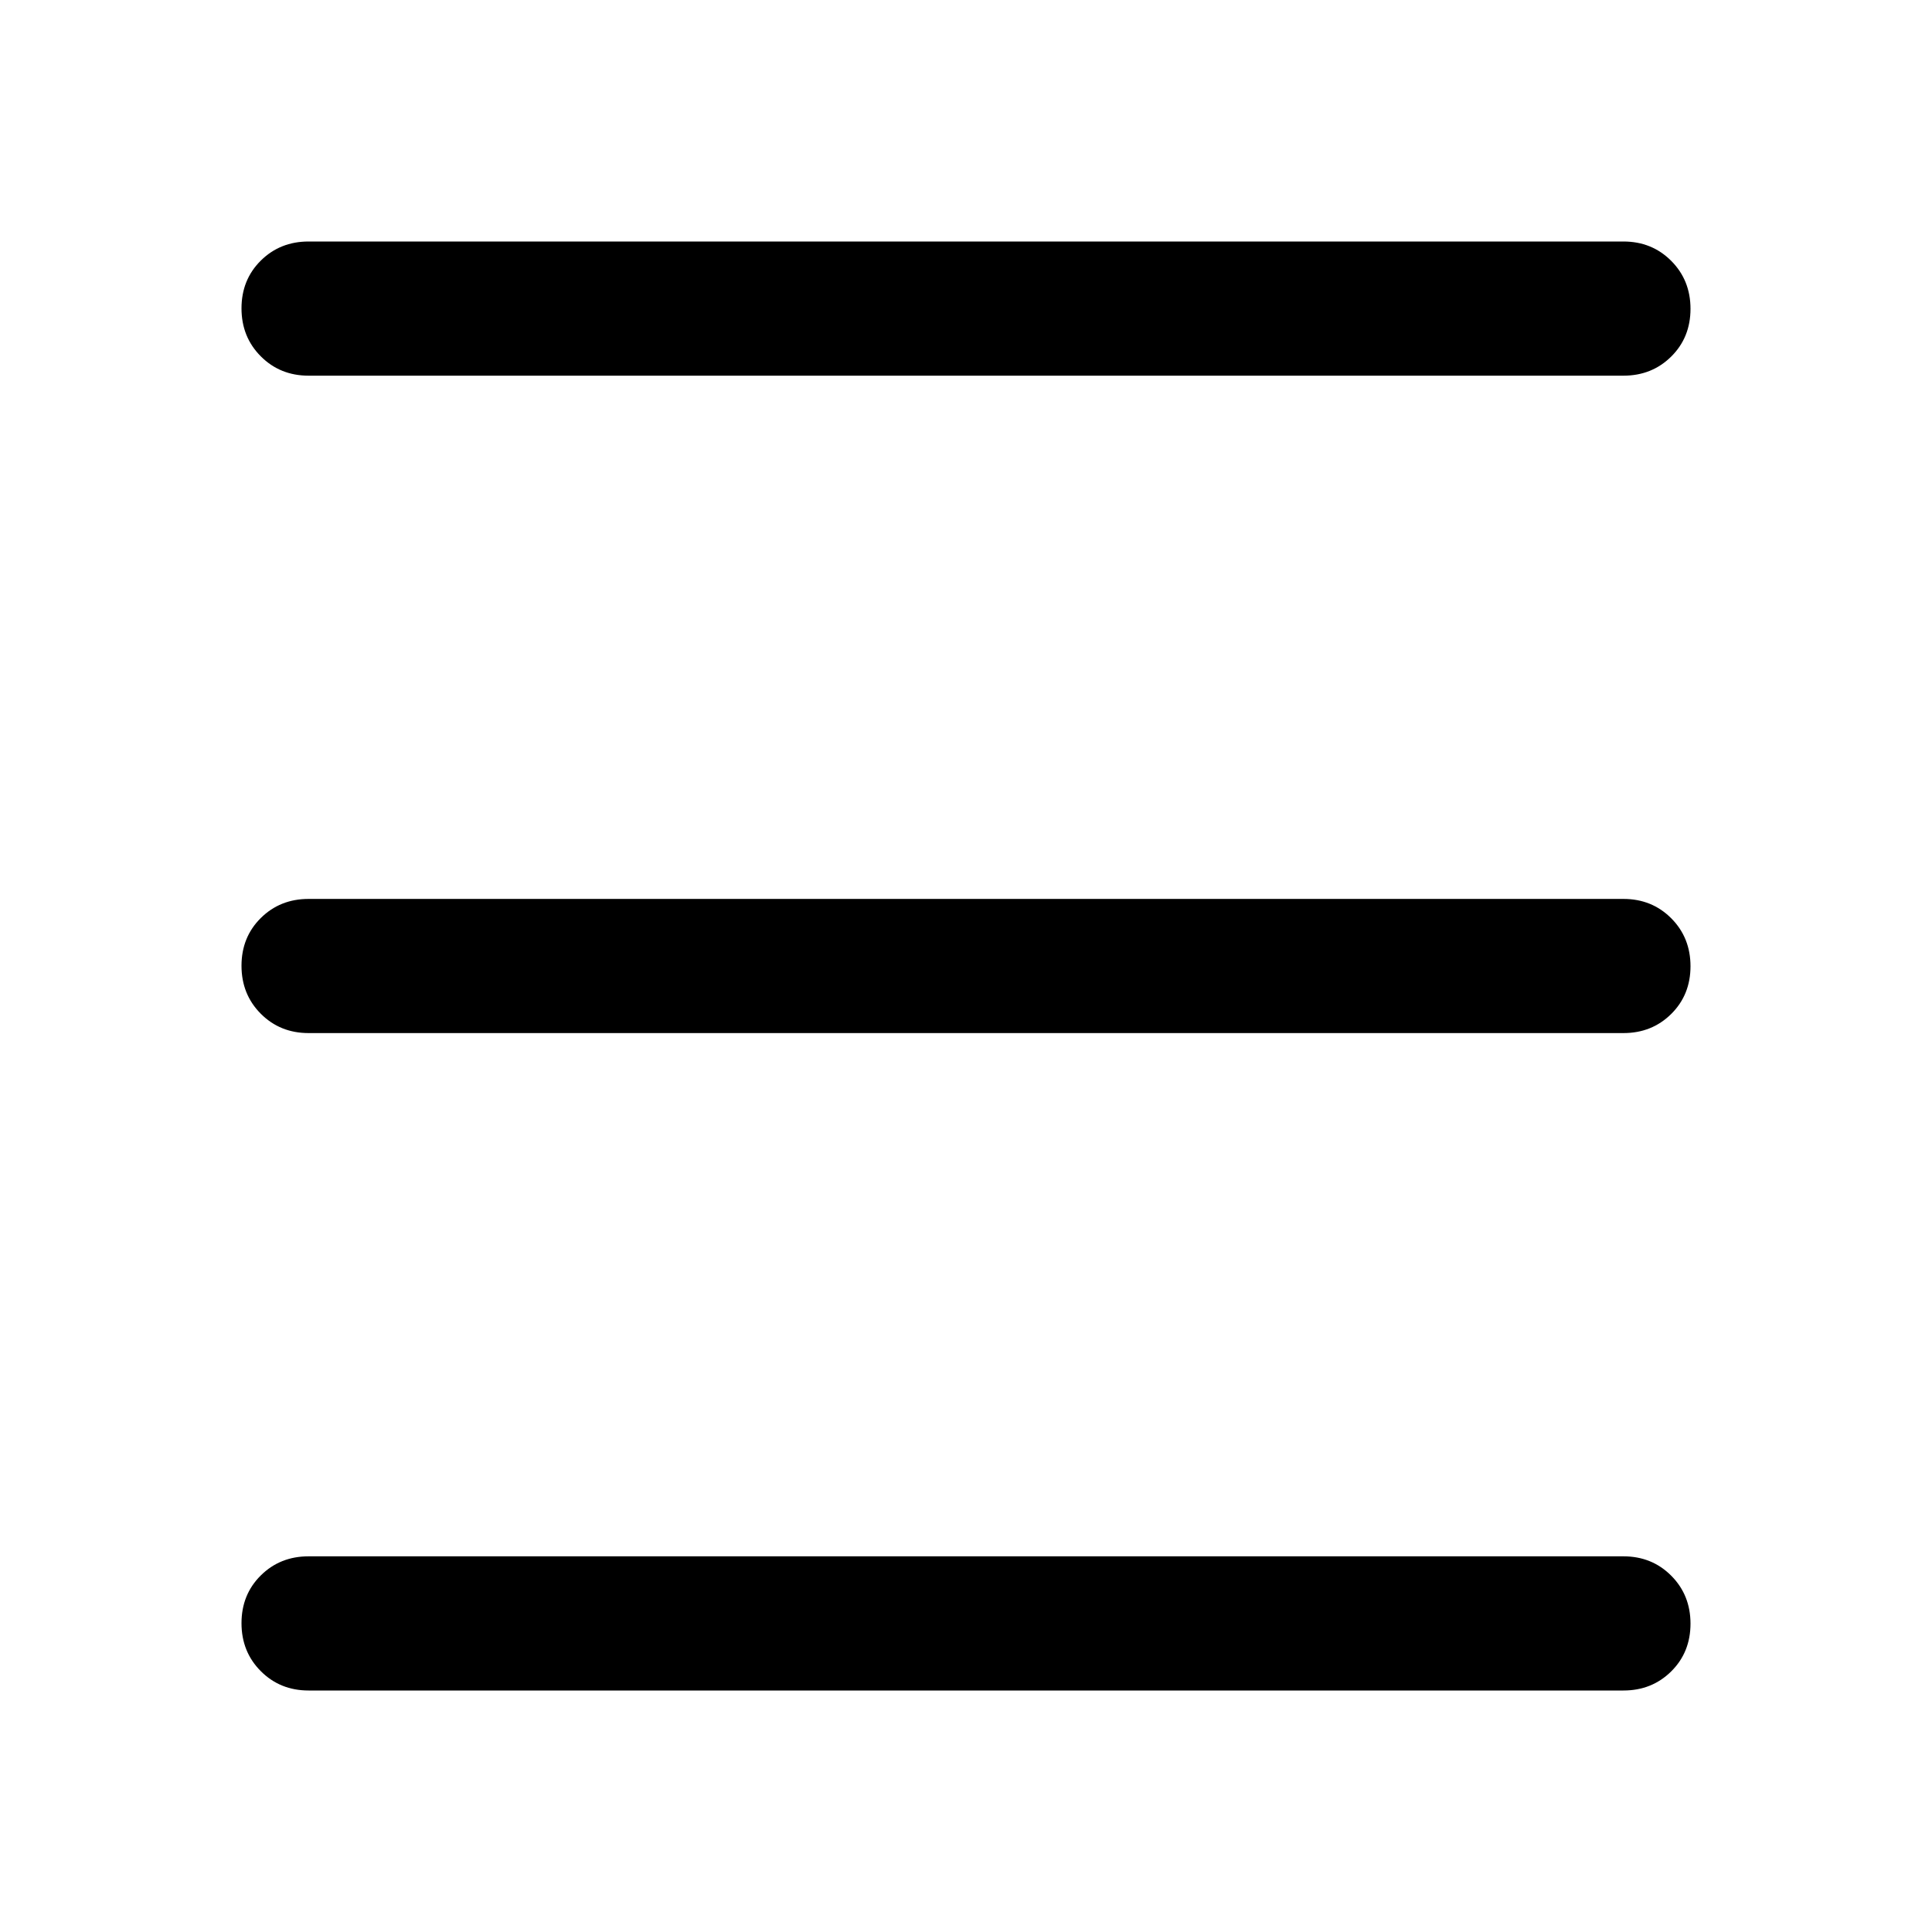 <svg xmlns="http://www.w3.org/2000/svg" height="40" viewBox="0 -960 960 960" width="40"><path d="M153.33-120q-14.16 0-23.75-9.62-9.58-9.61-9.58-23.83 0-14.22 9.58-23.72 9.59-9.5 23.75-9.5h653.34q14.16 0 23.75 9.62 9.58 9.62 9.58 23.83 0 14.22-9.58 23.72-9.59 9.5-23.75 9.5H153.33Zm0-326.67q-14.16 0-23.75-9.61-9.58-9.62-9.58-23.84 0-14.21 9.58-23.71 9.59-9.5 23.75-9.5h653.34q14.16 0 23.75 9.61 9.58 9.62 9.58 23.84 0 14.21-9.58 23.71-9.59 9.5-23.75 9.5H153.33Zm0-326.66q-14.16 0-23.75-9.62-9.58-9.62-9.58-23.83 0-14.22 9.58-23.72 9.59-9.5 23.75-9.5h653.34q14.16 0 23.75 9.62 9.58 9.61 9.58 23.83 0 14.22-9.58 23.72-9.59 9.5-23.75 9.5H153.33Z"/></svg>